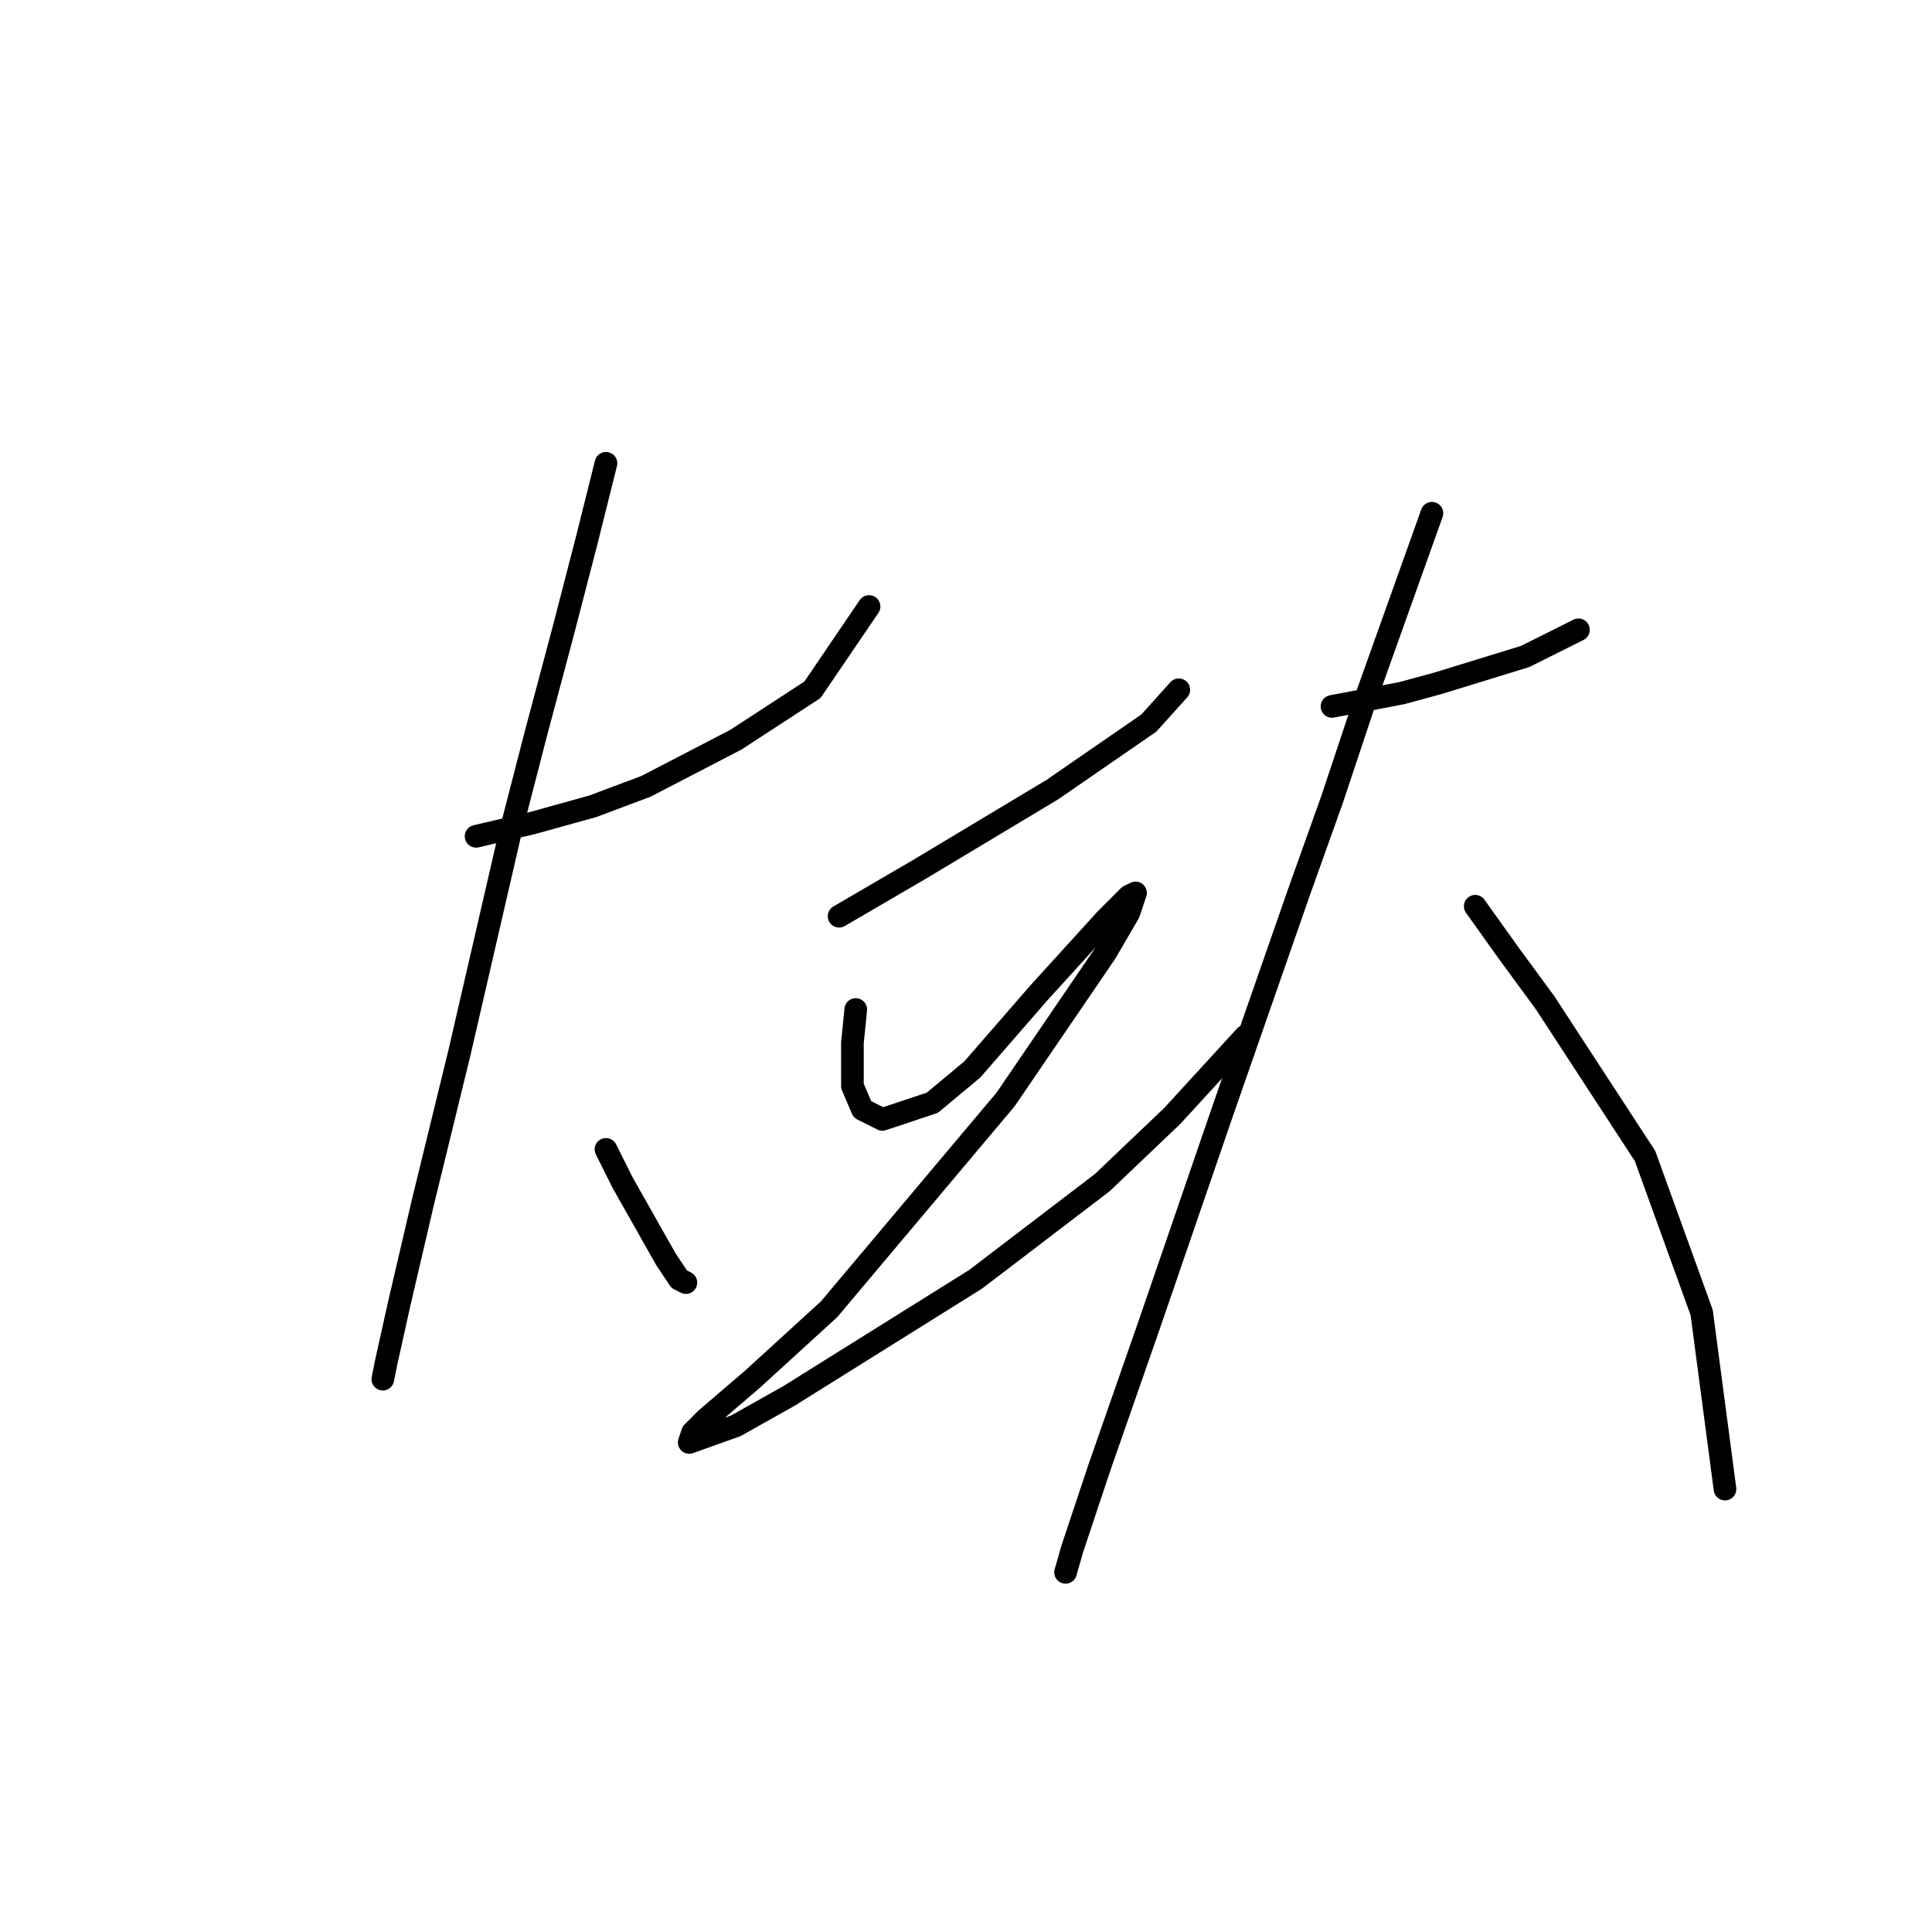<?xml version="1.0" standalone="no"?>
    <svg width="256" height="256" xmlns="http://www.w3.org/2000/svg" version="1.1">
    <polyline stroke="black" stroke-width="3" stroke-linecap="round" fill="transparent" stroke-linejoin="round" points="63.083 110.815 70.586 109.05 78.529 106.843 85.59 104.196 97.505 98.017 107.655 91.398 115.157 80.365 115.157 80.365 " />
        <polyline stroke="black" stroke-width="3" stroke-linecap="round" fill="transparent" stroke-linejoin="round" points="80.294 61.39 77.646 71.981 74.557 83.896 71.027 97.135 67.496 110.815 60.877 139.499 56.023 159.358 52.934 172.597 51.168 180.54 50.727 182.747 50.727 182.747 " />
        <polyline stroke="black" stroke-width="3" stroke-linecap="round" fill="transparent" stroke-linejoin="round" points="80.294 152.297 82.501 156.71 88.237 166.86 90.003 169.508 90.885 169.949 90.885 169.949 " />
        <polyline stroke="black" stroke-width="3" stroke-linecap="round" fill="transparent" stroke-linejoin="round" points="111.185 121.406 116.481 118.317 121.776 115.228 139.428 104.637 152.226 95.811 156.198 91.398 156.198 91.398 " />
        <polyline stroke="black" stroke-width="3" stroke-linecap="round" fill="transparent" stroke-linejoin="round" points="113.392 133.763 112.95 138.176 112.95 143.912 114.274 147.002 116.922 148.325 123.541 146.119 128.837 141.706 137.663 131.556 146.489 121.848 149.578 118.758 150.461 118.317 149.578 120.965 146.489 126.261 133.25 145.678 109.861 173.479 99.711 182.747 93.533 188.042 91.768 189.808 91.327 191.131 97.505 188.925 104.566 184.953 129.278 169.508 146.048 156.71 155.315 147.884 165.023 137.293 165.023 137.293 " />
        <polyline stroke="black" stroke-width="3" stroke-linecap="round" fill="transparent" stroke-linejoin="round" points="176.497 93.604 185.765 91.839 190.619 90.515 202.093 86.985 209.153 83.455 209.153 83.455 " />
        <polyline stroke="black" stroke-width="3" stroke-linecap="round" fill="transparent" stroke-linejoin="round" points="189.736 68.009 180.91 92.722 176.497 105.961 172.084 118.317 161.934 147.443 152.226 175.686 145.606 194.662 142.076 205.253 141.193 208.342 141.193 208.342 " />
        <polyline stroke="black" stroke-width="3" stroke-linecap="round" fill="transparent" stroke-linejoin="round" points="195.473 120.082 199.886 126.261 204.74 132.88 217.979 153.18 225.481 173.921 228.57 197.31 228.57 197.31 " />
        </svg>